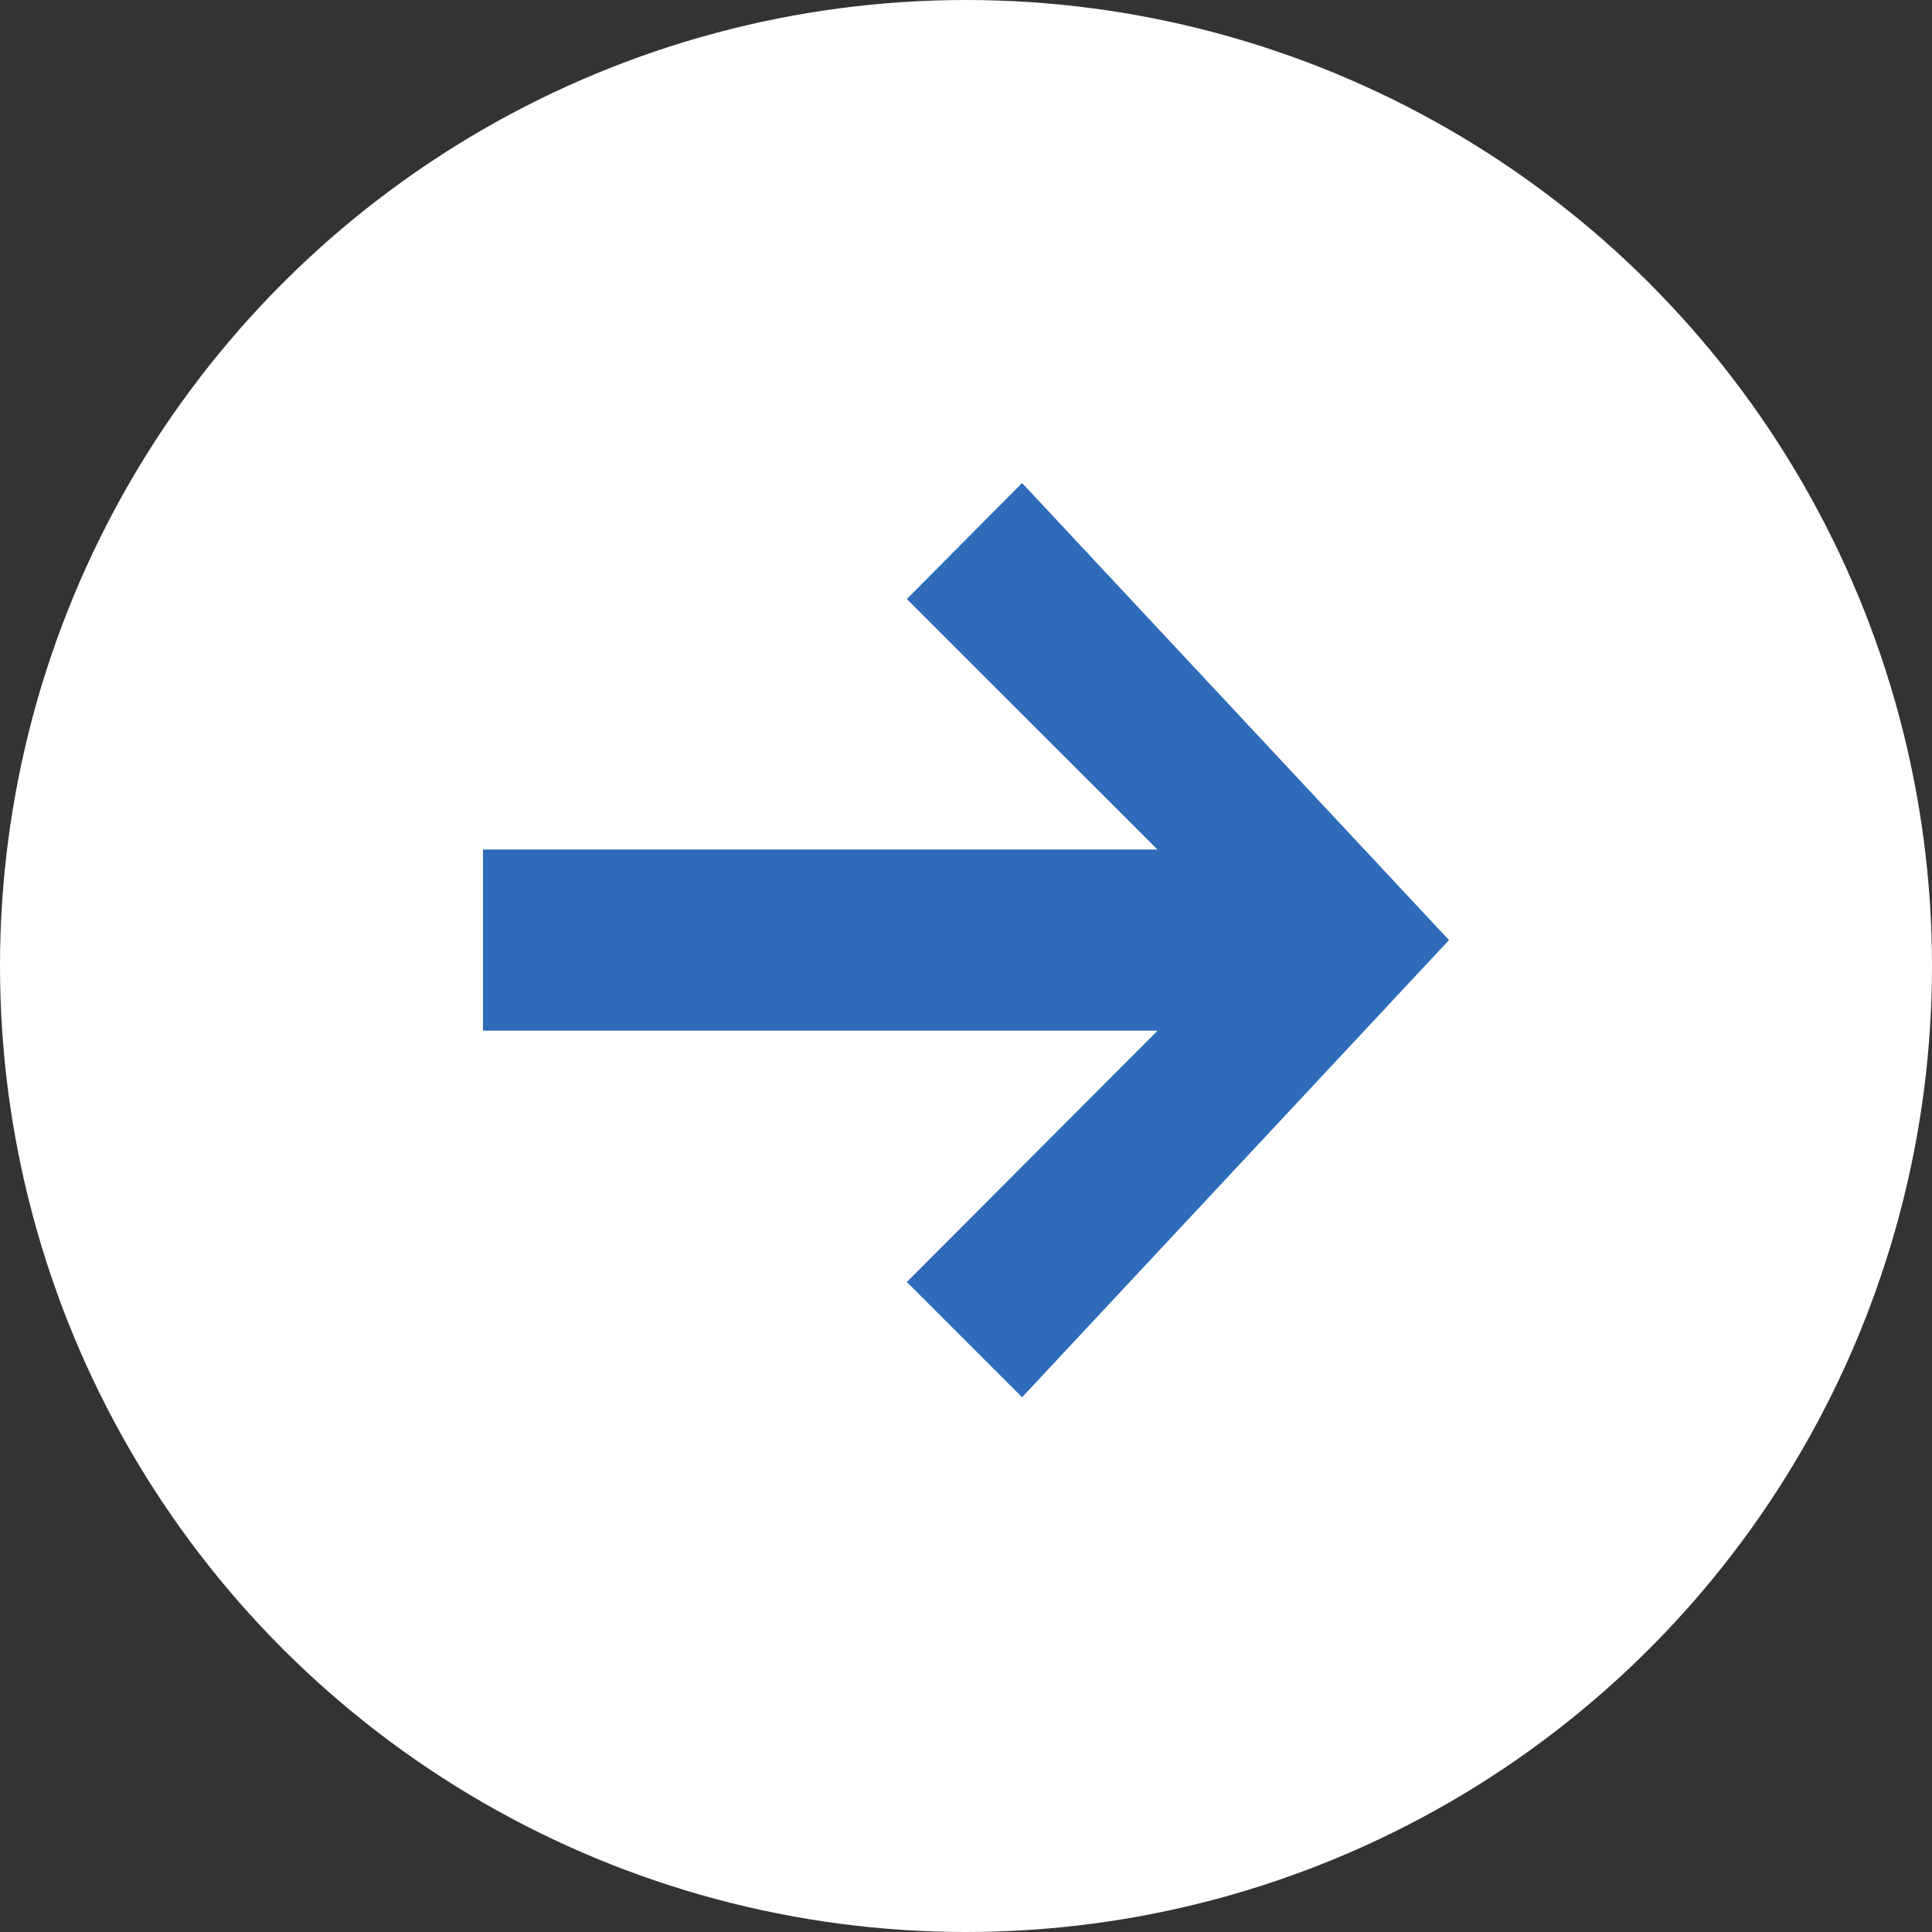 <svg xmlns="http://www.w3.org/2000/svg" xmlns:xlink="http://www.w3.org/1999/xlink" width="32" height="32" viewBox="0 0 32 32"><rect x="0" y="0" width="32" height="32" fill="#333333" stroke="none"/><defs><clipPath id="a"><path d="M16-4A16,16,0,0,0,32-20,16,16,0,0,0,16-36,16,16,0,0,0,0-20,16,16,0,0,0,16-4Z" fill="none" clip-rule="evenodd"/></clipPath><clipPath id="b"><path d="M0-4H32V-36H0Z" fill="none"/></clipPath><clipPath id="c"><path d="M19.173-17.929H8v-3H19.171L15.02-25.078,16.929-27,24-19.429l-7.071,7.572L15.02-13.766Z" fill="#2e6cb9" clip-rule="evenodd"/></clipPath><clipPath id="d"><path d="M8-11H24V-28H8Z" fill="#2e6cb9"/></clipPath></defs><g transform="translate(-852 -2331)"><g transform="translate(852 2367)" clip-path="url(#a)"><g clip-path="url(#b)"><path d="M-5-41H37V1H-5Z" fill="#fff"/></g></g><g transform="translate(852 2366)" clip-path="url(#c)"><g clip-path="url(#d)"><path d="M3-32H29V-6.857H3Z" fill="#2e6cb9"/></g></g></g></svg>